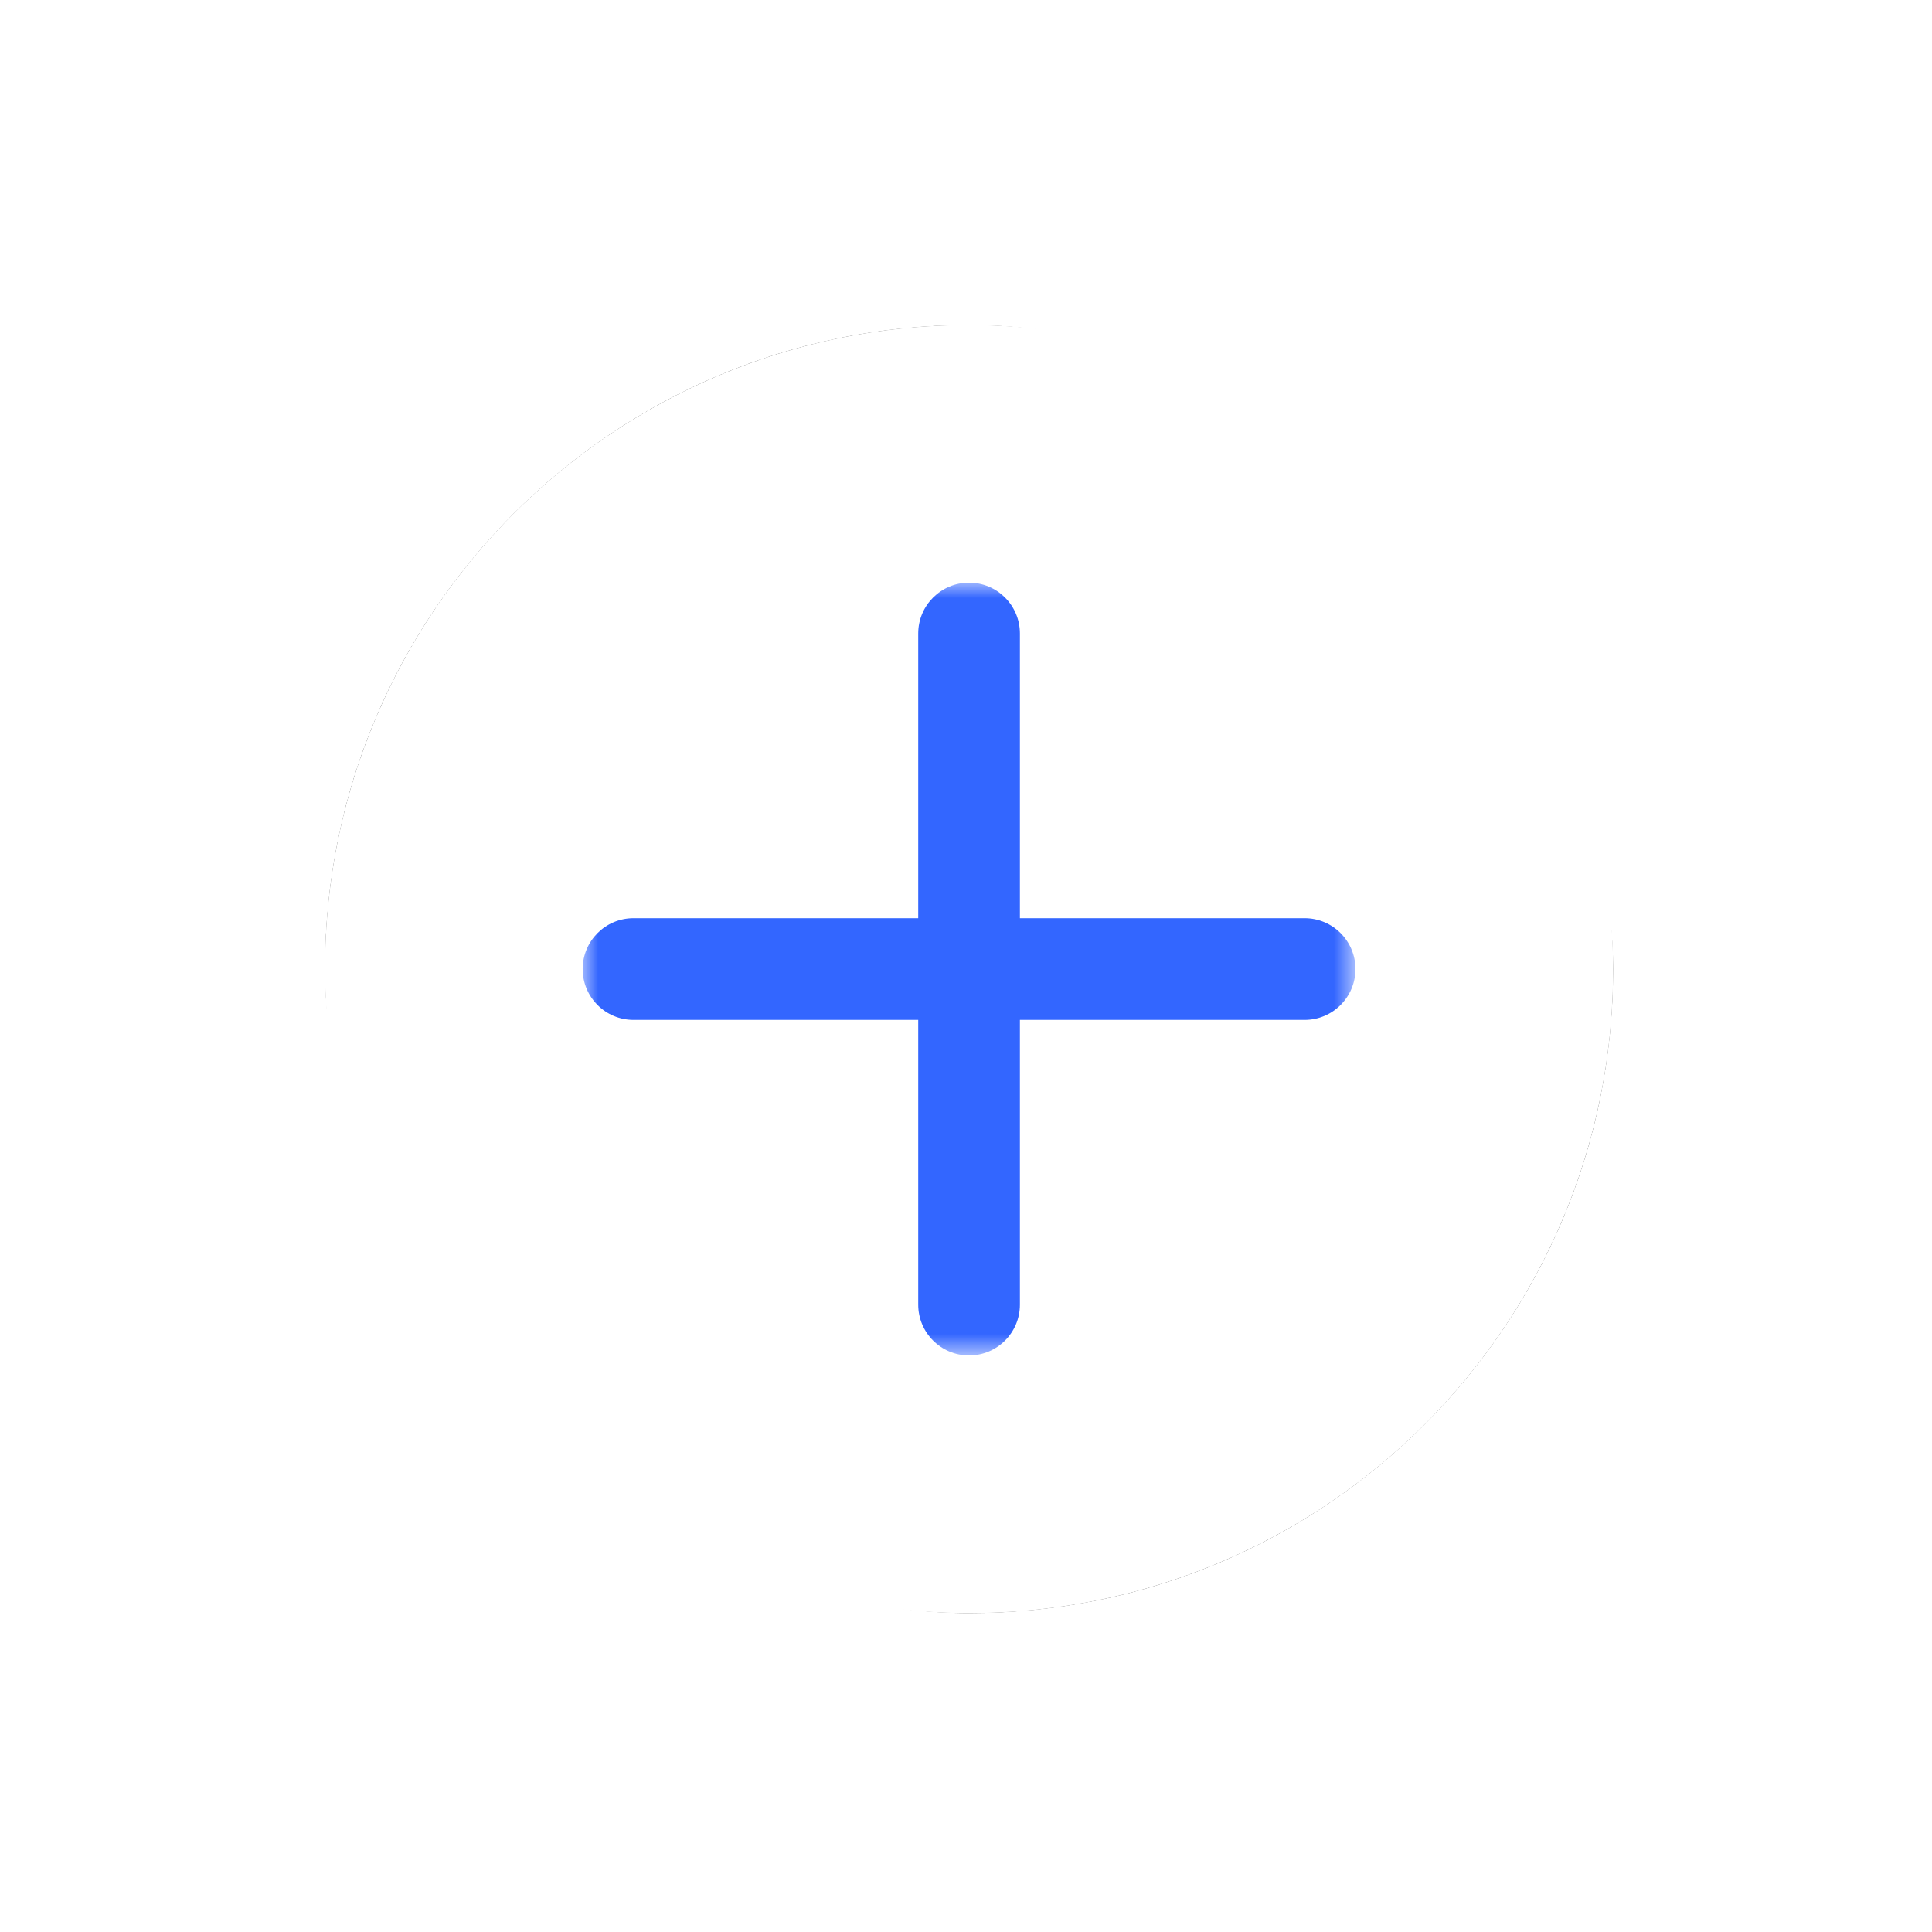 <svg xmlns="http://www.w3.org/2000/svg" xmlns:xlink="http://www.w3.org/1999/xlink" width="63" height="63" viewBox="0 0 63 63">
    <defs>
        <filter id="prefix__a" width="171.4%" height="171.4%" x="-35.7%" y="-35.7%" filterUnits="objectBoundingBox">
            <feOffset in="SourceAlpha" result="shadowOffsetOuter1"/>
            <feGaussianBlur in="shadowOffsetOuter1" result="shadowBlurOuter1" stdDeviation="5"/>
            <feColorMatrix in="shadowBlurOuter1" values="0 0 0 0 0.2 0 0 0 0 0.4 0 0 0 0 1 0 0 0 0.498 0"/>
        </filter>
        <rect id="prefix__b" width="42" height="42" x="0" y="0" rx="21"/>
        <path id="prefix__c" d="M0 0L25.2 0 25.2 25.2 0 25.2z"/>
    </defs>
    <g fill="none" fill-rule="evenodd">
        <g transform="translate(10 10) translate(.6 .6)">
            <use fill="#000" filter="url(#prefix__a)" xlink:href="#prefix__b"/>
            <use fill="#FFF" xlink:href="#prefix__b"/>
            <circle cx="21" cy="21" r="21" fill="#FFF"/>
        </g>
        <g transform="translate(10 10) translate(9 9)">
            <mask id="prefix__d" fill="#fff">
                <use xlink:href="#prefix__c"/>
            </mask>
            <path fill="#36F" d="M12.6 0c-.916 0-1.658.742-1.658 1.658v9.284H1.658C.742 10.942 0 11.684 0 12.6c0 .916.742 1.658 1.658 1.658h9.284v9.284c0 .916.742 1.658 1.658 1.658.916 0 1.658-.742 1.658-1.658v-9.284h9.284c.916 0 1.658-.742 1.658-1.658 0-.916-.742-1.658-1.658-1.658h-9.284V1.658C14.258.742 13.516 0 12.6 0" mask="url(#prefix__d)"/>
        </g>
    </g>
</svg>
